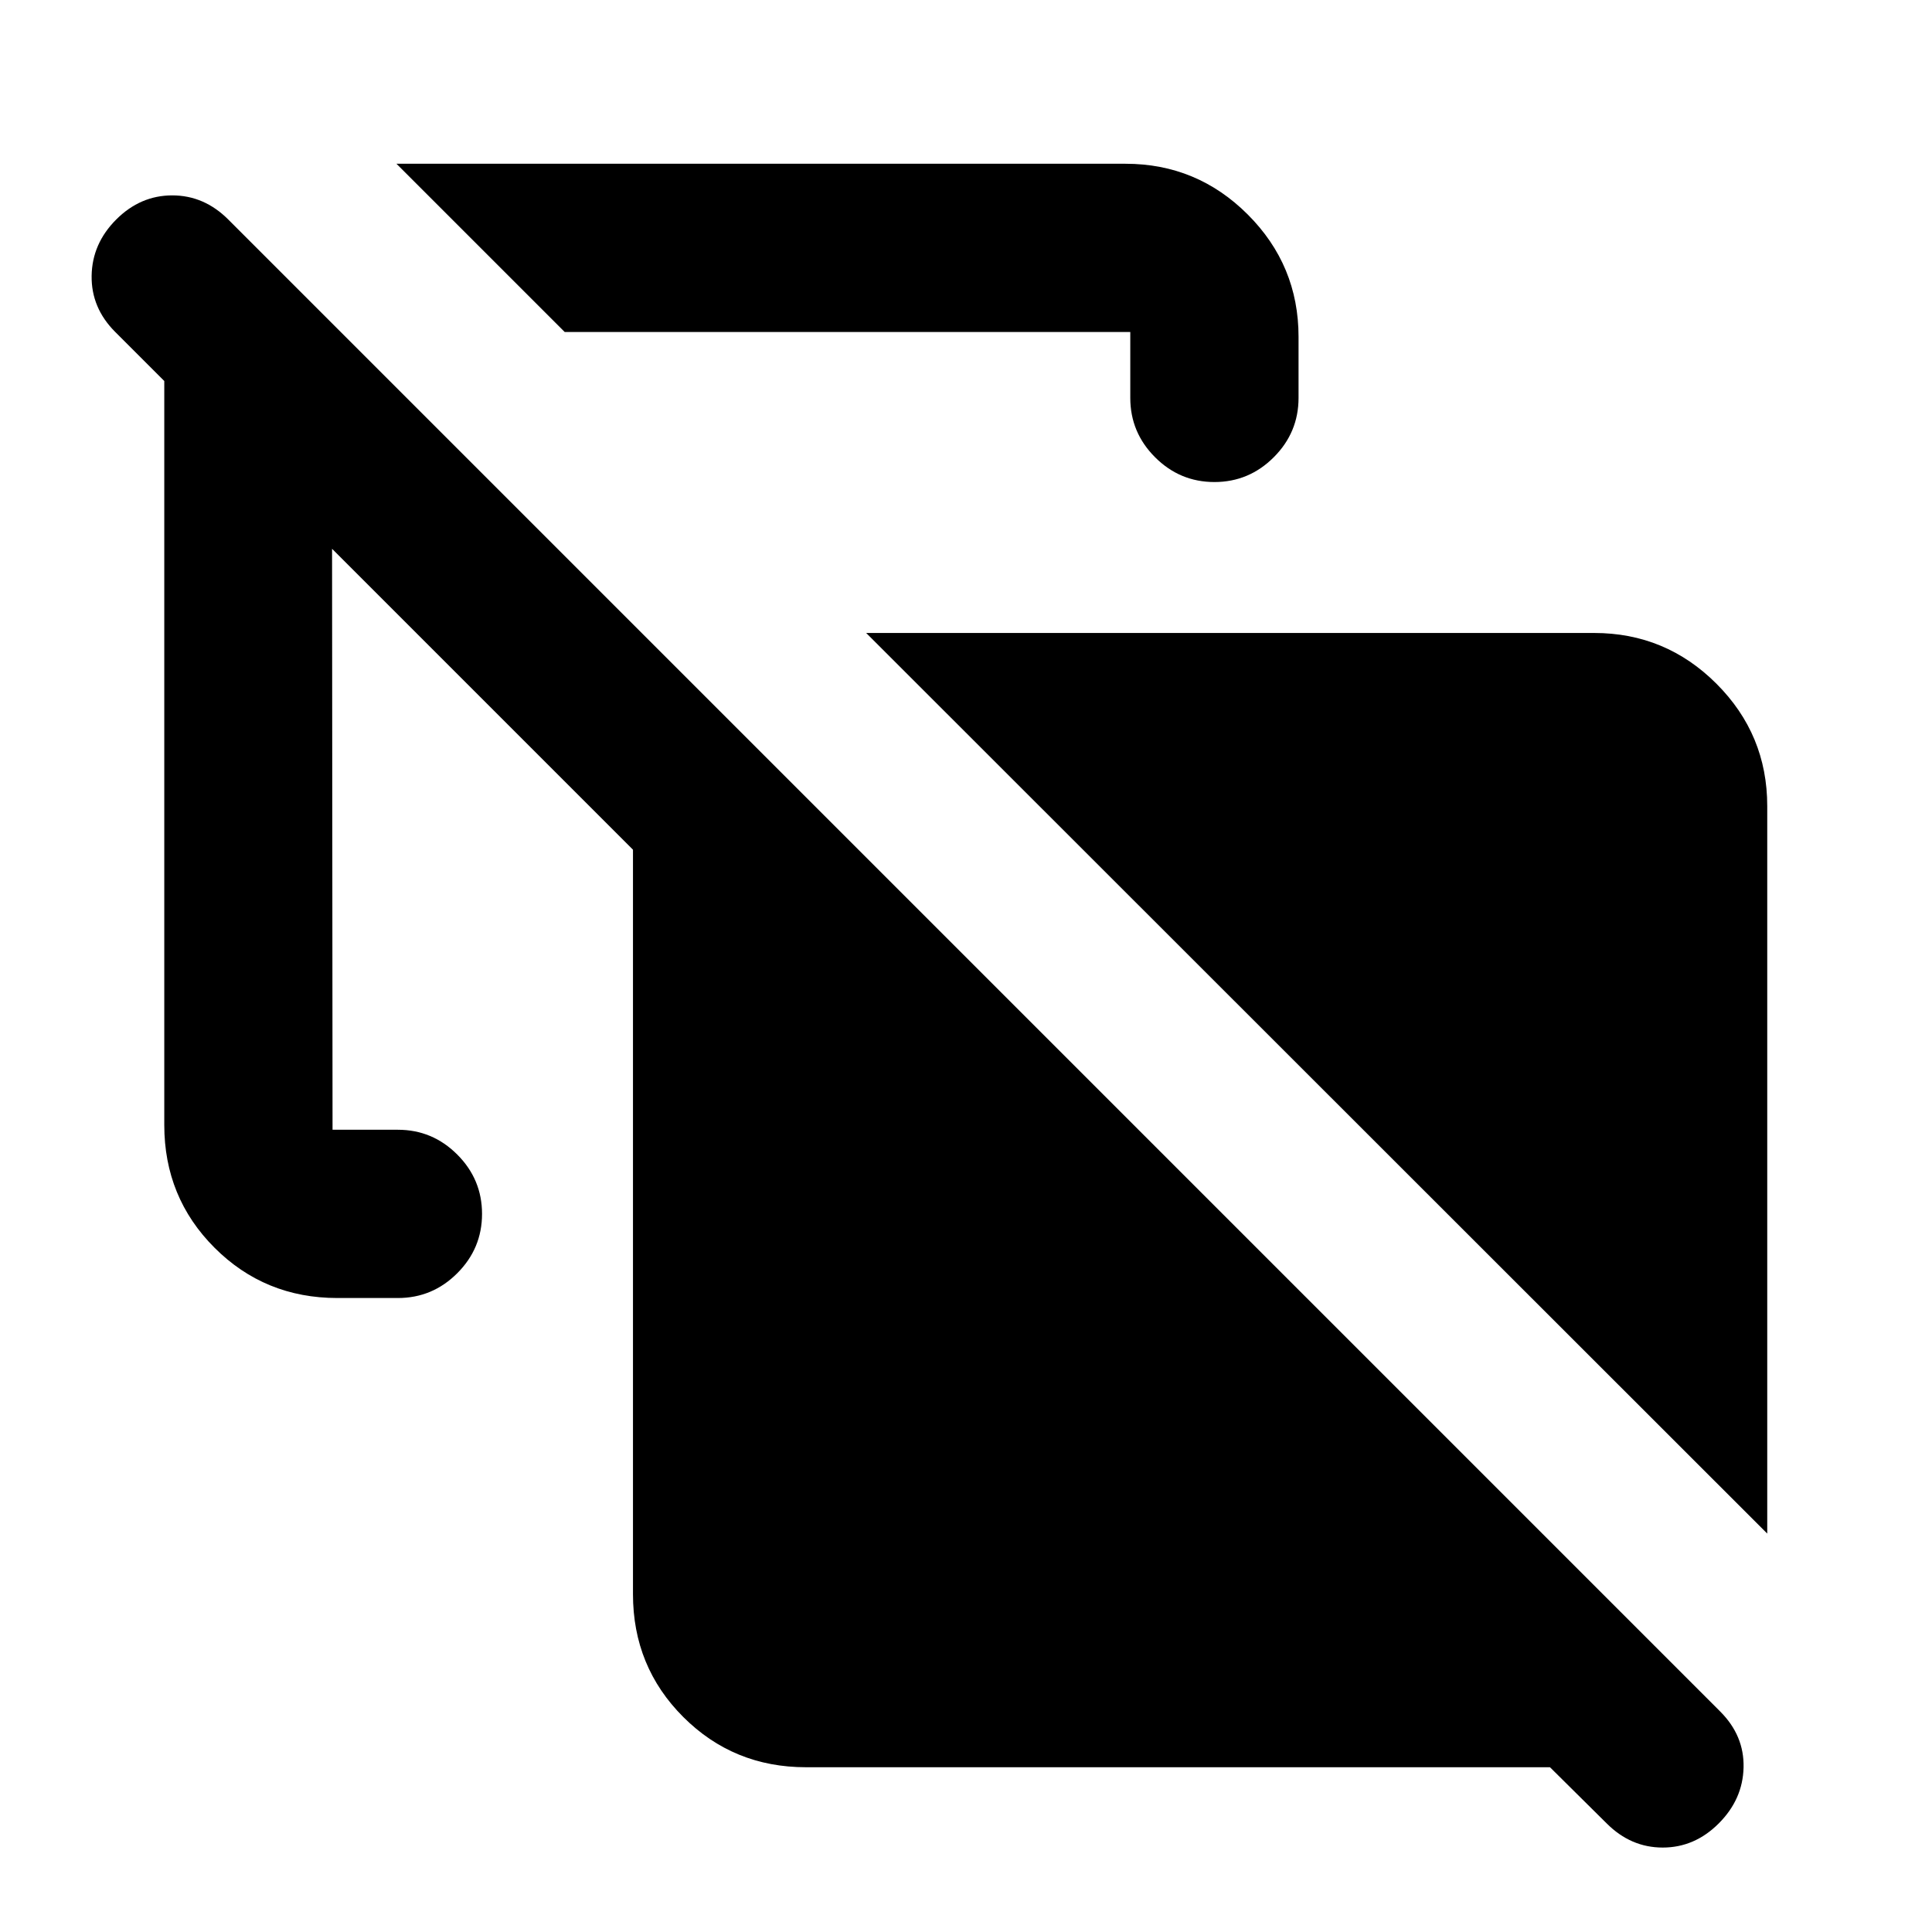 <svg xmlns="http://www.w3.org/2000/svg" height="24" viewBox="0 -960 960 960" width="24"><path d="m878.131-197.978-447.74-447.5H792.13q35.544 0 60.772 25.228 25.229 25.228 25.229 60.772v361.5ZM280.609-795.022 197-878.631h362.239q35.543 0 60.772 25.229 25.228 25.228 25.228 60.772v30.347q0 17.174-12.315 29.489-12.315 12.316-29.489 12.316t-29.49-12.316q-12.315-12.315-12.315-29.489v-32.739H280.609ZM400.522-81.869q-36.044 0-61.022-24.979-24.978-24.978-24.978-61.022v-369.913L165-687.304l.239 288.673h32.478q17.174 0 29.489 12.316 12.316 12.315 12.316 29.489t-12.316 29.489q-12.315 12.315-29.489 12.315H167.63q-36.043 0-61.021-24.978-24.979-24.978-24.979-61.022v-369.652l-24.37-24.37q-11.977-11.978-11.727-27.945.25-15.968 12.228-27.946 11.978-11.978 27.826-11.978t27.826 11.978l741.348 741.37q11.978 11.978 11.609 27.815-.37 15.837-12.348 27.815-11.978 11.979-27.826 11.979T798.37-53.935l-28.196-27.934H400.522Z"/></svg>